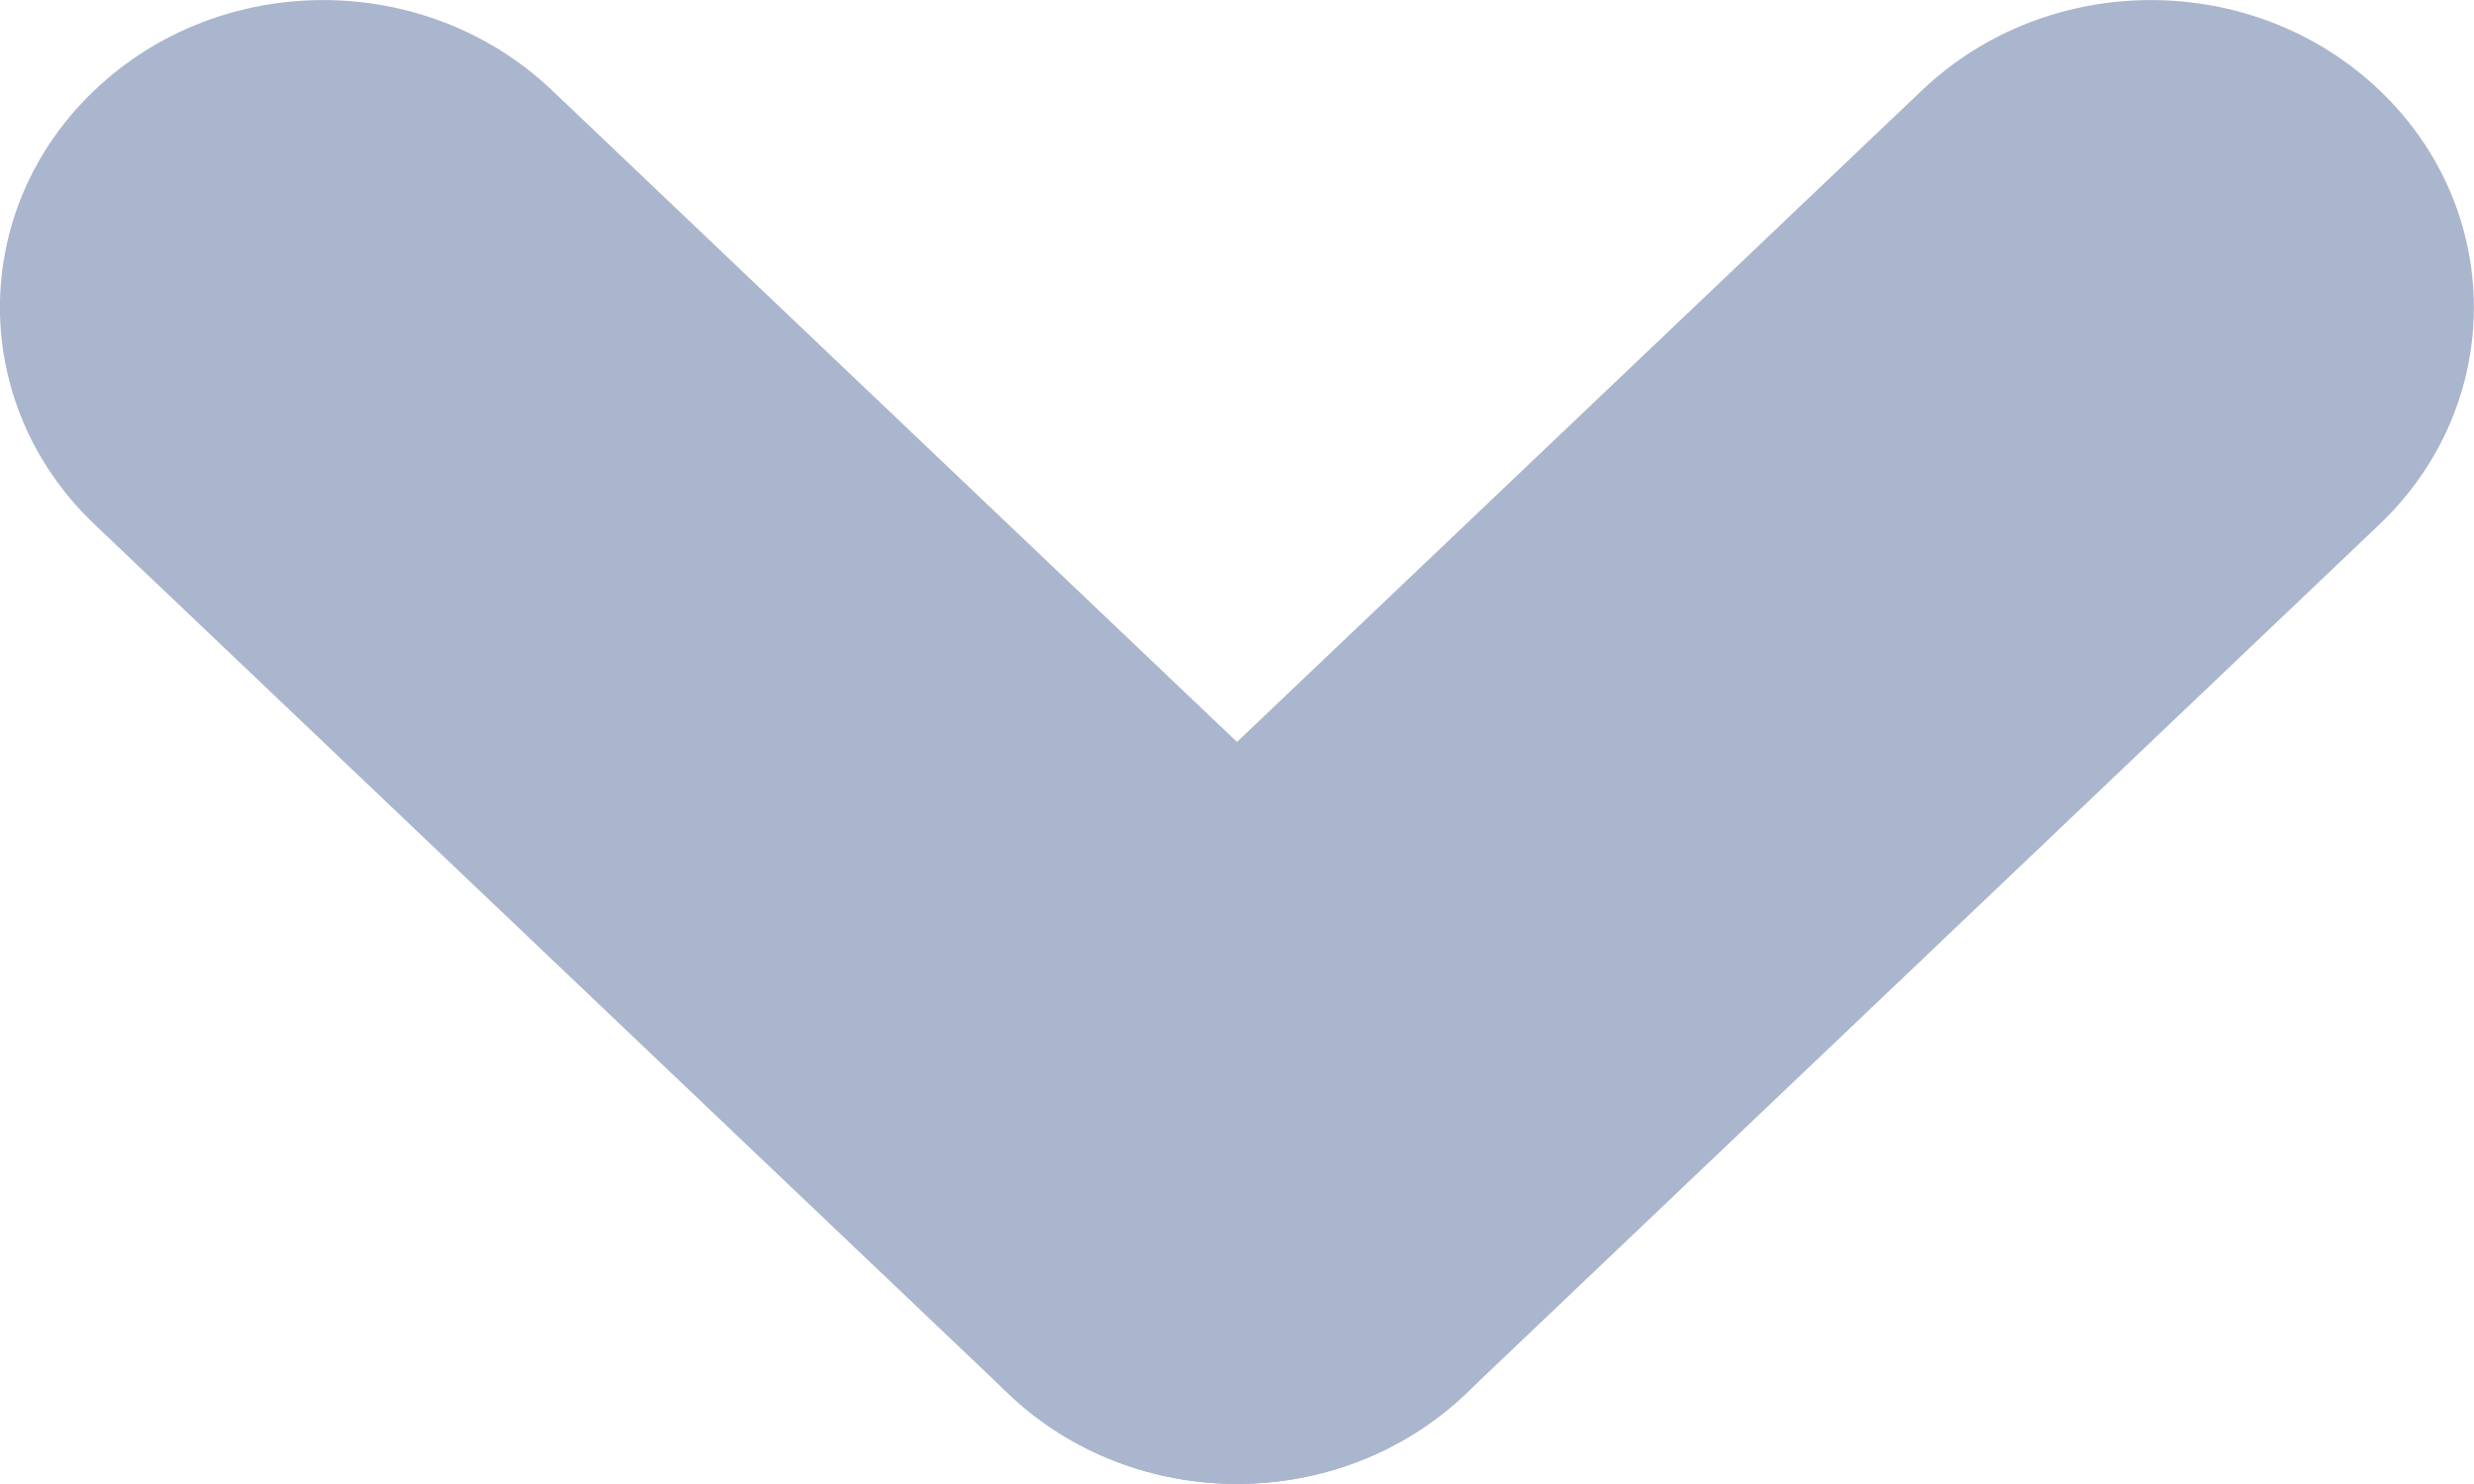 <svg width="10" height="6" viewBox="0 0 10 6" fill="none" xmlns="http://www.w3.org/2000/svg">
<path d="M0.383 0.364C0.893 -0.121 1.719 -0.121 2.23 0.364L5.924 3.879C6.434 4.364 6.434 5.151 5.924 5.636C5.413 6.121 4.587 6.121 4.077 5.636L0.383 2.121C-0.128 1.636 -0.128 0.849 0.383 0.364Z" fill="#AAB6CD"/>
<path d="M9.617 0.364C10.127 0.849 10.127 1.636 9.617 2.121L5.924 5.636C5.413 6.121 4.587 6.121 4.077 5.636C3.566 5.151 3.566 4.364 4.076 3.879L7.77 0.364C8.281 -0.121 9.107 -0.121 9.617 0.364Z" fill="#AAB6CD"/>
</svg>
